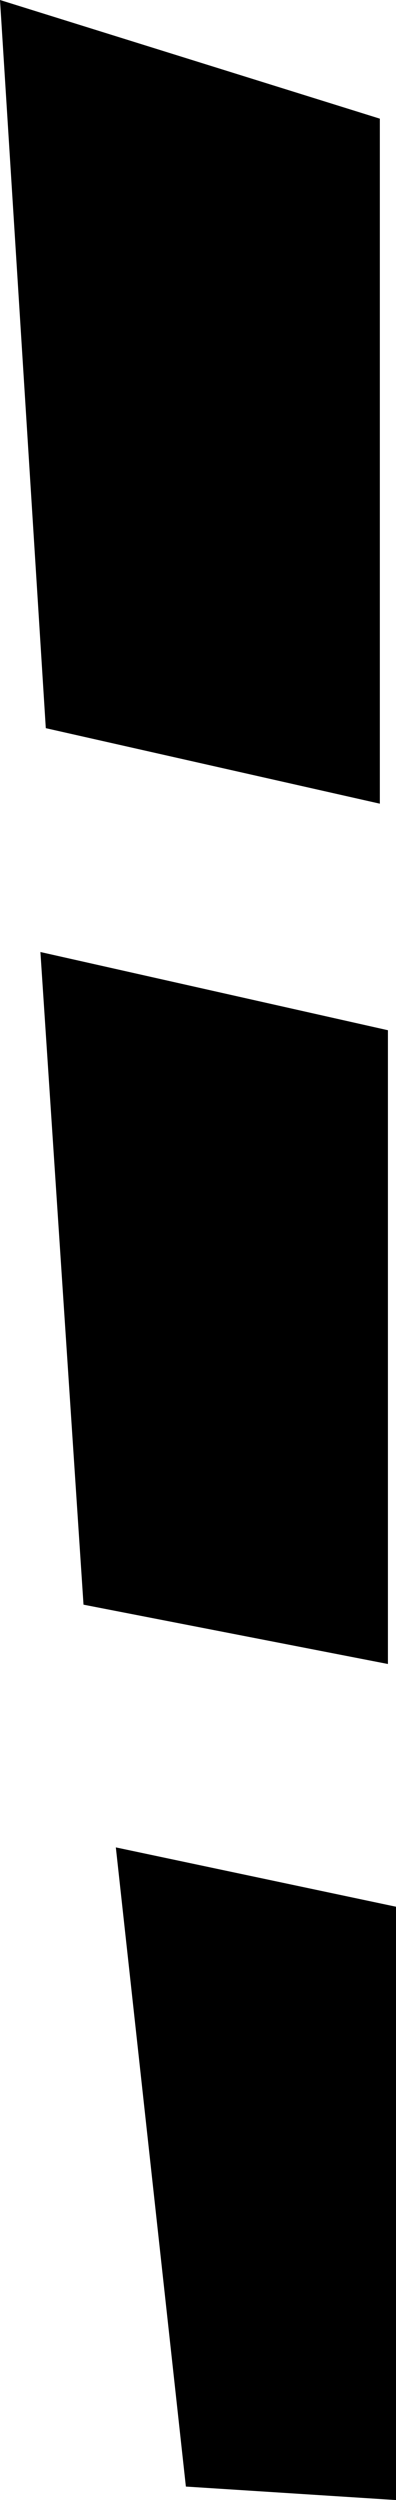 <?xml version="1.0" encoding="UTF-8" standalone="no"?>
<svg xmlns:xlink="http://www.w3.org/1999/xlink" height="46.35px" width="7.35px" xmlns="http://www.w3.org/2000/svg">
  <g transform="matrix(1.0, 0.0, 0.0, 1.0, -368.0, -444.15)">
    <path d="M371.45 490.25 L370.15 478.4 375.35 479.5 375.35 490.5 371.45 490.25 M375.05 446.35 L375.05 459.05 368.85 457.65 368.0 444.15 375.05 446.35 M368.75 461.8 L375.2 463.25 375.2 475.0 369.55 473.9 368.75 461.8" fill="#000000" fill-rule="evenodd" stroke="none"/>
  </g>
</svg>
